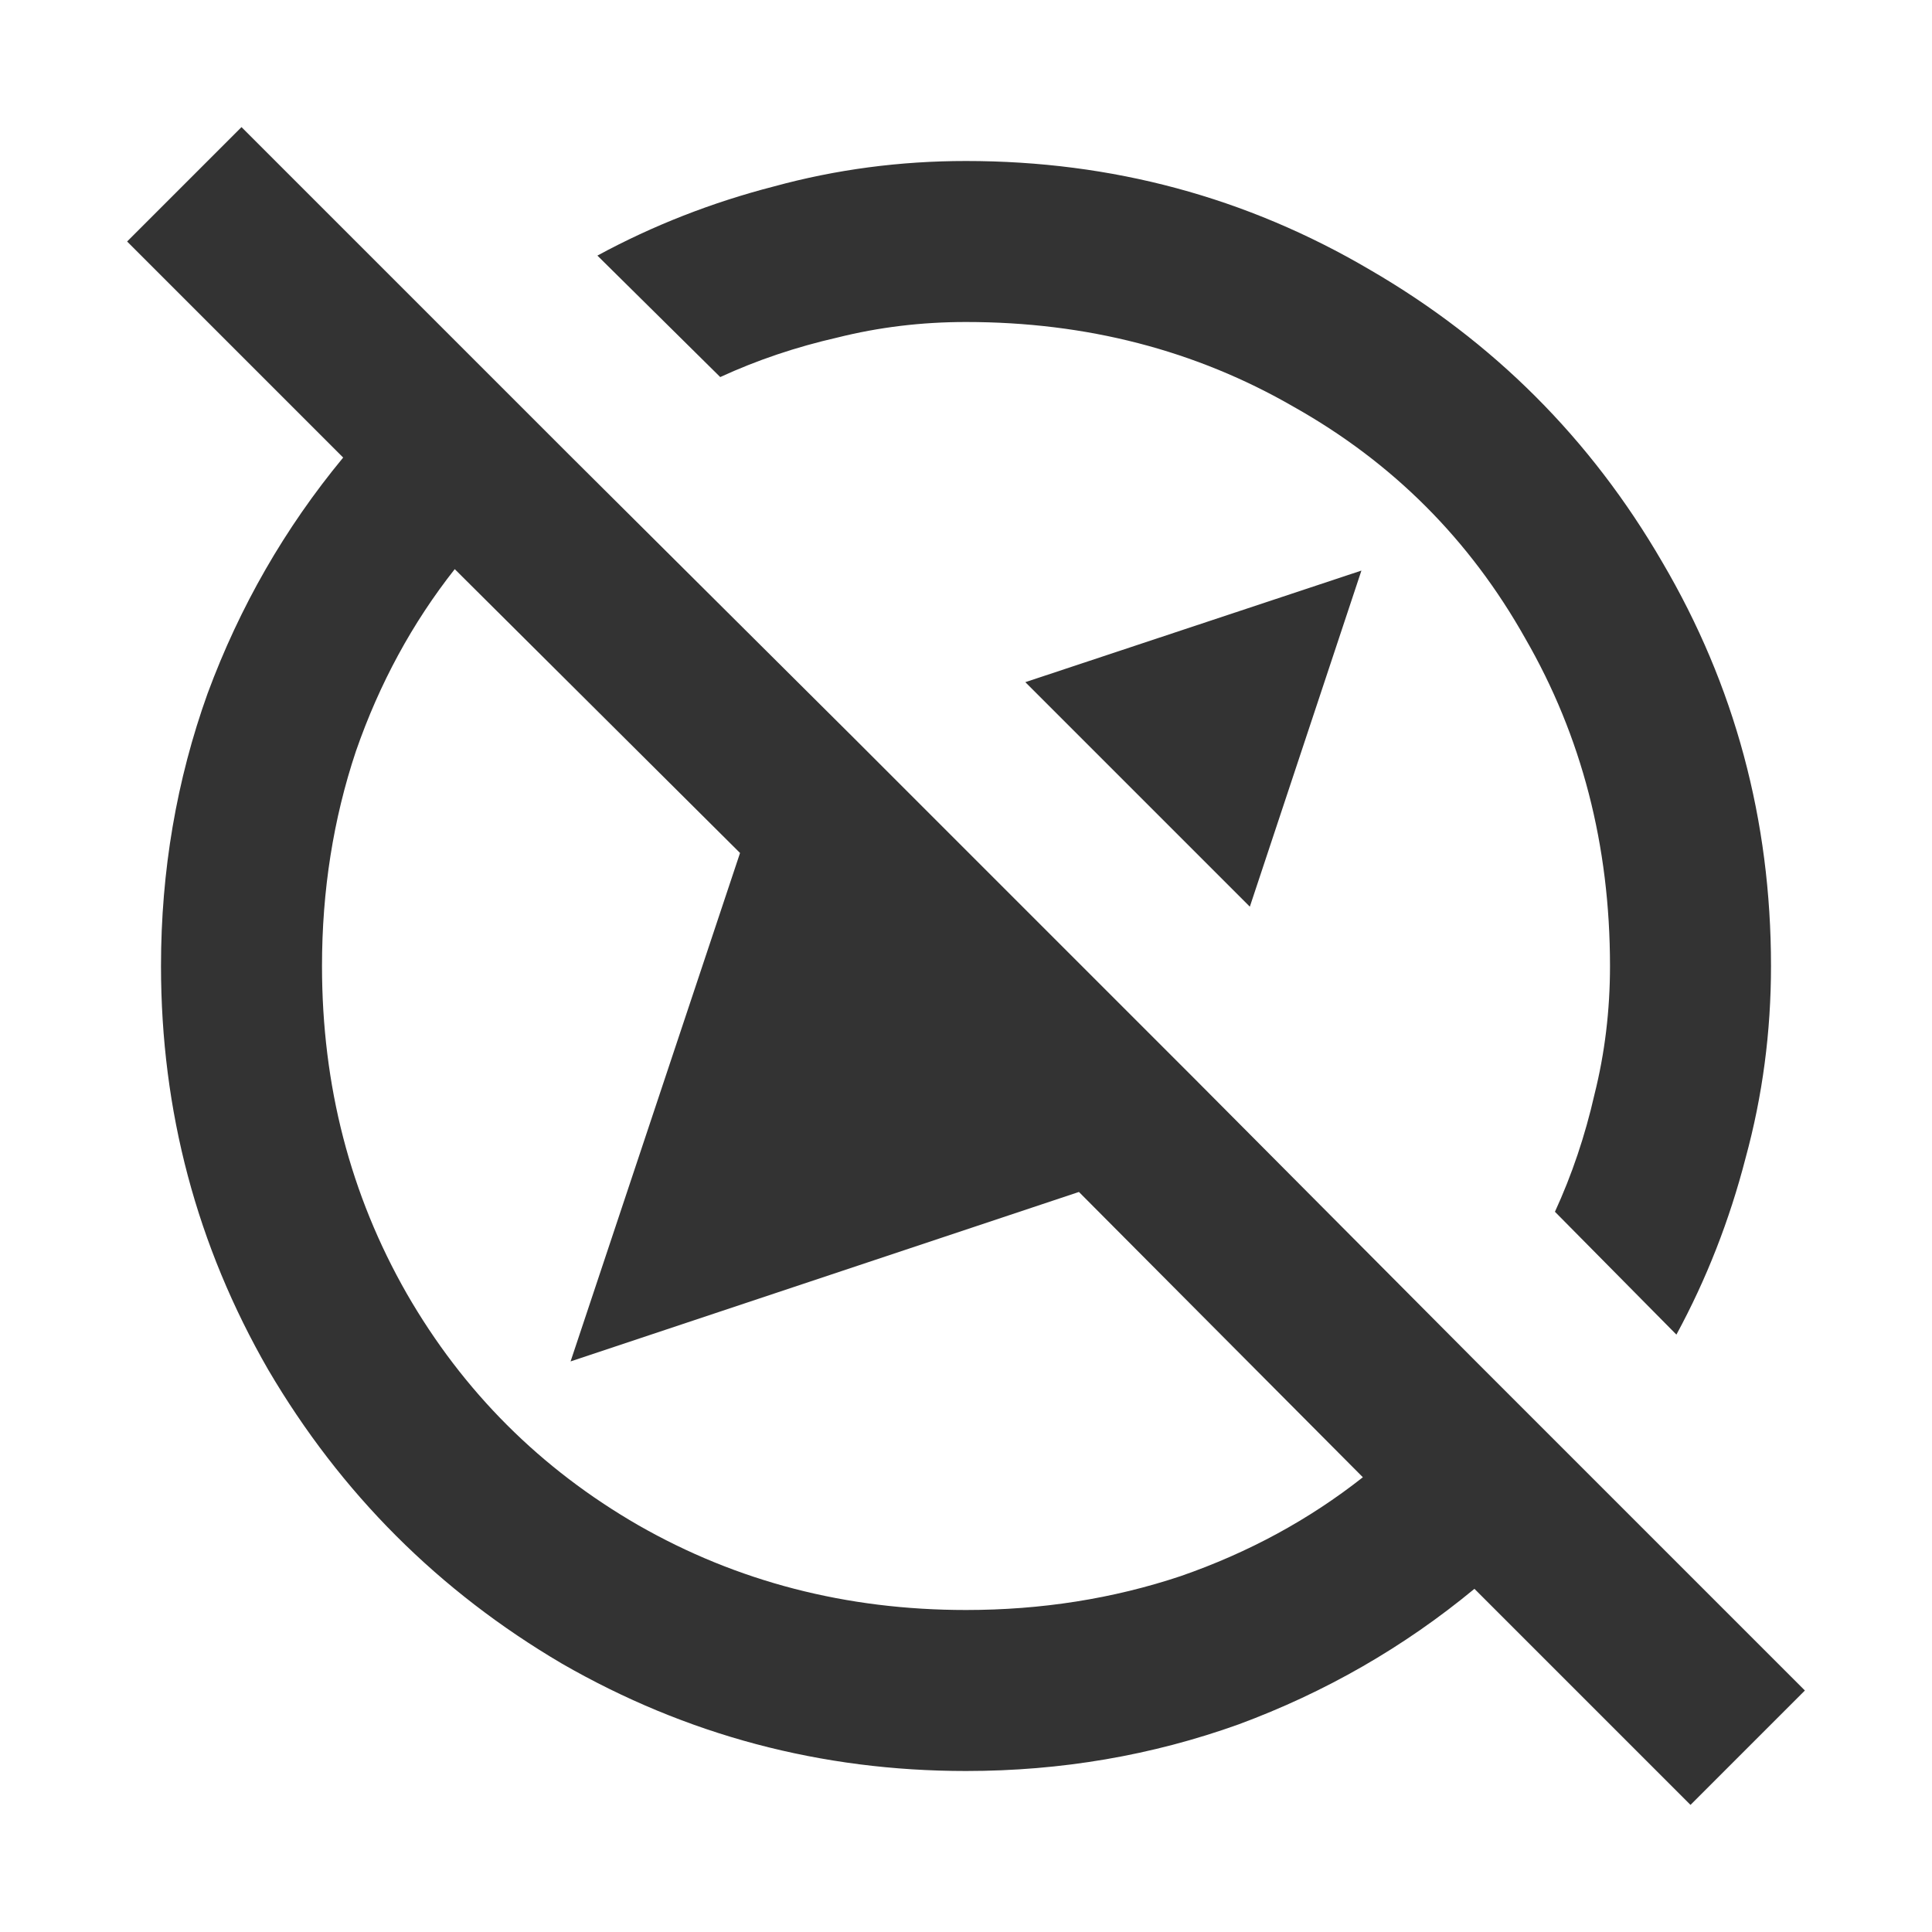<svg width="24" height="24" viewBox="0 0 24 24" fill="none" xmlns="http://www.w3.org/2000/svg">
<path d="M3 1.579L3.017 1.596L5.684 4.263L7.07 5.649L10.614 9.175L14.825 13.386L18.351 16.93L19.737 18.316L22.421 21L21 22.421L18.316 19.737C17.439 20.462 16.462 21.023 15.386 21.421C14.31 21.807 13.181 22 12 22C10.199 22 8.526 21.555 6.982 20.667C5.45 19.766 4.234 18.55 3.333 17.017C2.444 15.474 2 13.801 2 12C2 10.819 2.193 9.69 2.579 8.614C2.977 7.538 3.538 6.561 4.263 5.684L1.579 3L3 1.579ZM4 12C4 13.485 4.351 14.842 5.053 16.07C5.754 17.287 6.713 18.245 7.93 18.947C9.158 19.649 10.514 20 12 20C12.936 20 13.825 19.86 14.667 19.579C15.509 19.287 16.263 18.877 16.93 18.351L13.403 14.807L7.088 16.912L9.193 10.596L5.649 7.07C5.123 7.737 4.713 8.491 4.421 9.333C4.14 10.175 4 11.064 4 12ZM7.421 3.175C8.111 2.801 8.842 2.515 9.614 2.316C10.386 2.105 11.181 2 12 2C13.813 2 15.485 2.45 17.017 3.351C18.55 4.24 19.76 5.45 20.649 6.982C21.55 8.515 22 10.187 22 12C22 12.819 21.895 13.614 21.684 14.386C21.485 15.158 21.199 15.889 20.825 16.579L19.316 15.053C19.526 14.596 19.69 14.111 19.807 13.596C19.936 13.082 20 12.55 20 12C20 10.503 19.649 9.146 18.947 7.93C18.257 6.702 17.298 5.743 16.07 5.053C14.854 4.351 13.497 4 12 4C11.45 4 10.918 4.064 10.403 4.193C9.889 4.31 9.403 4.474 8.947 4.684L7.421 3.175ZM16.912 7.088L15.526 11.263L12.737 8.474L16.912 7.088Z" fill="#333333"/>
</svg>
